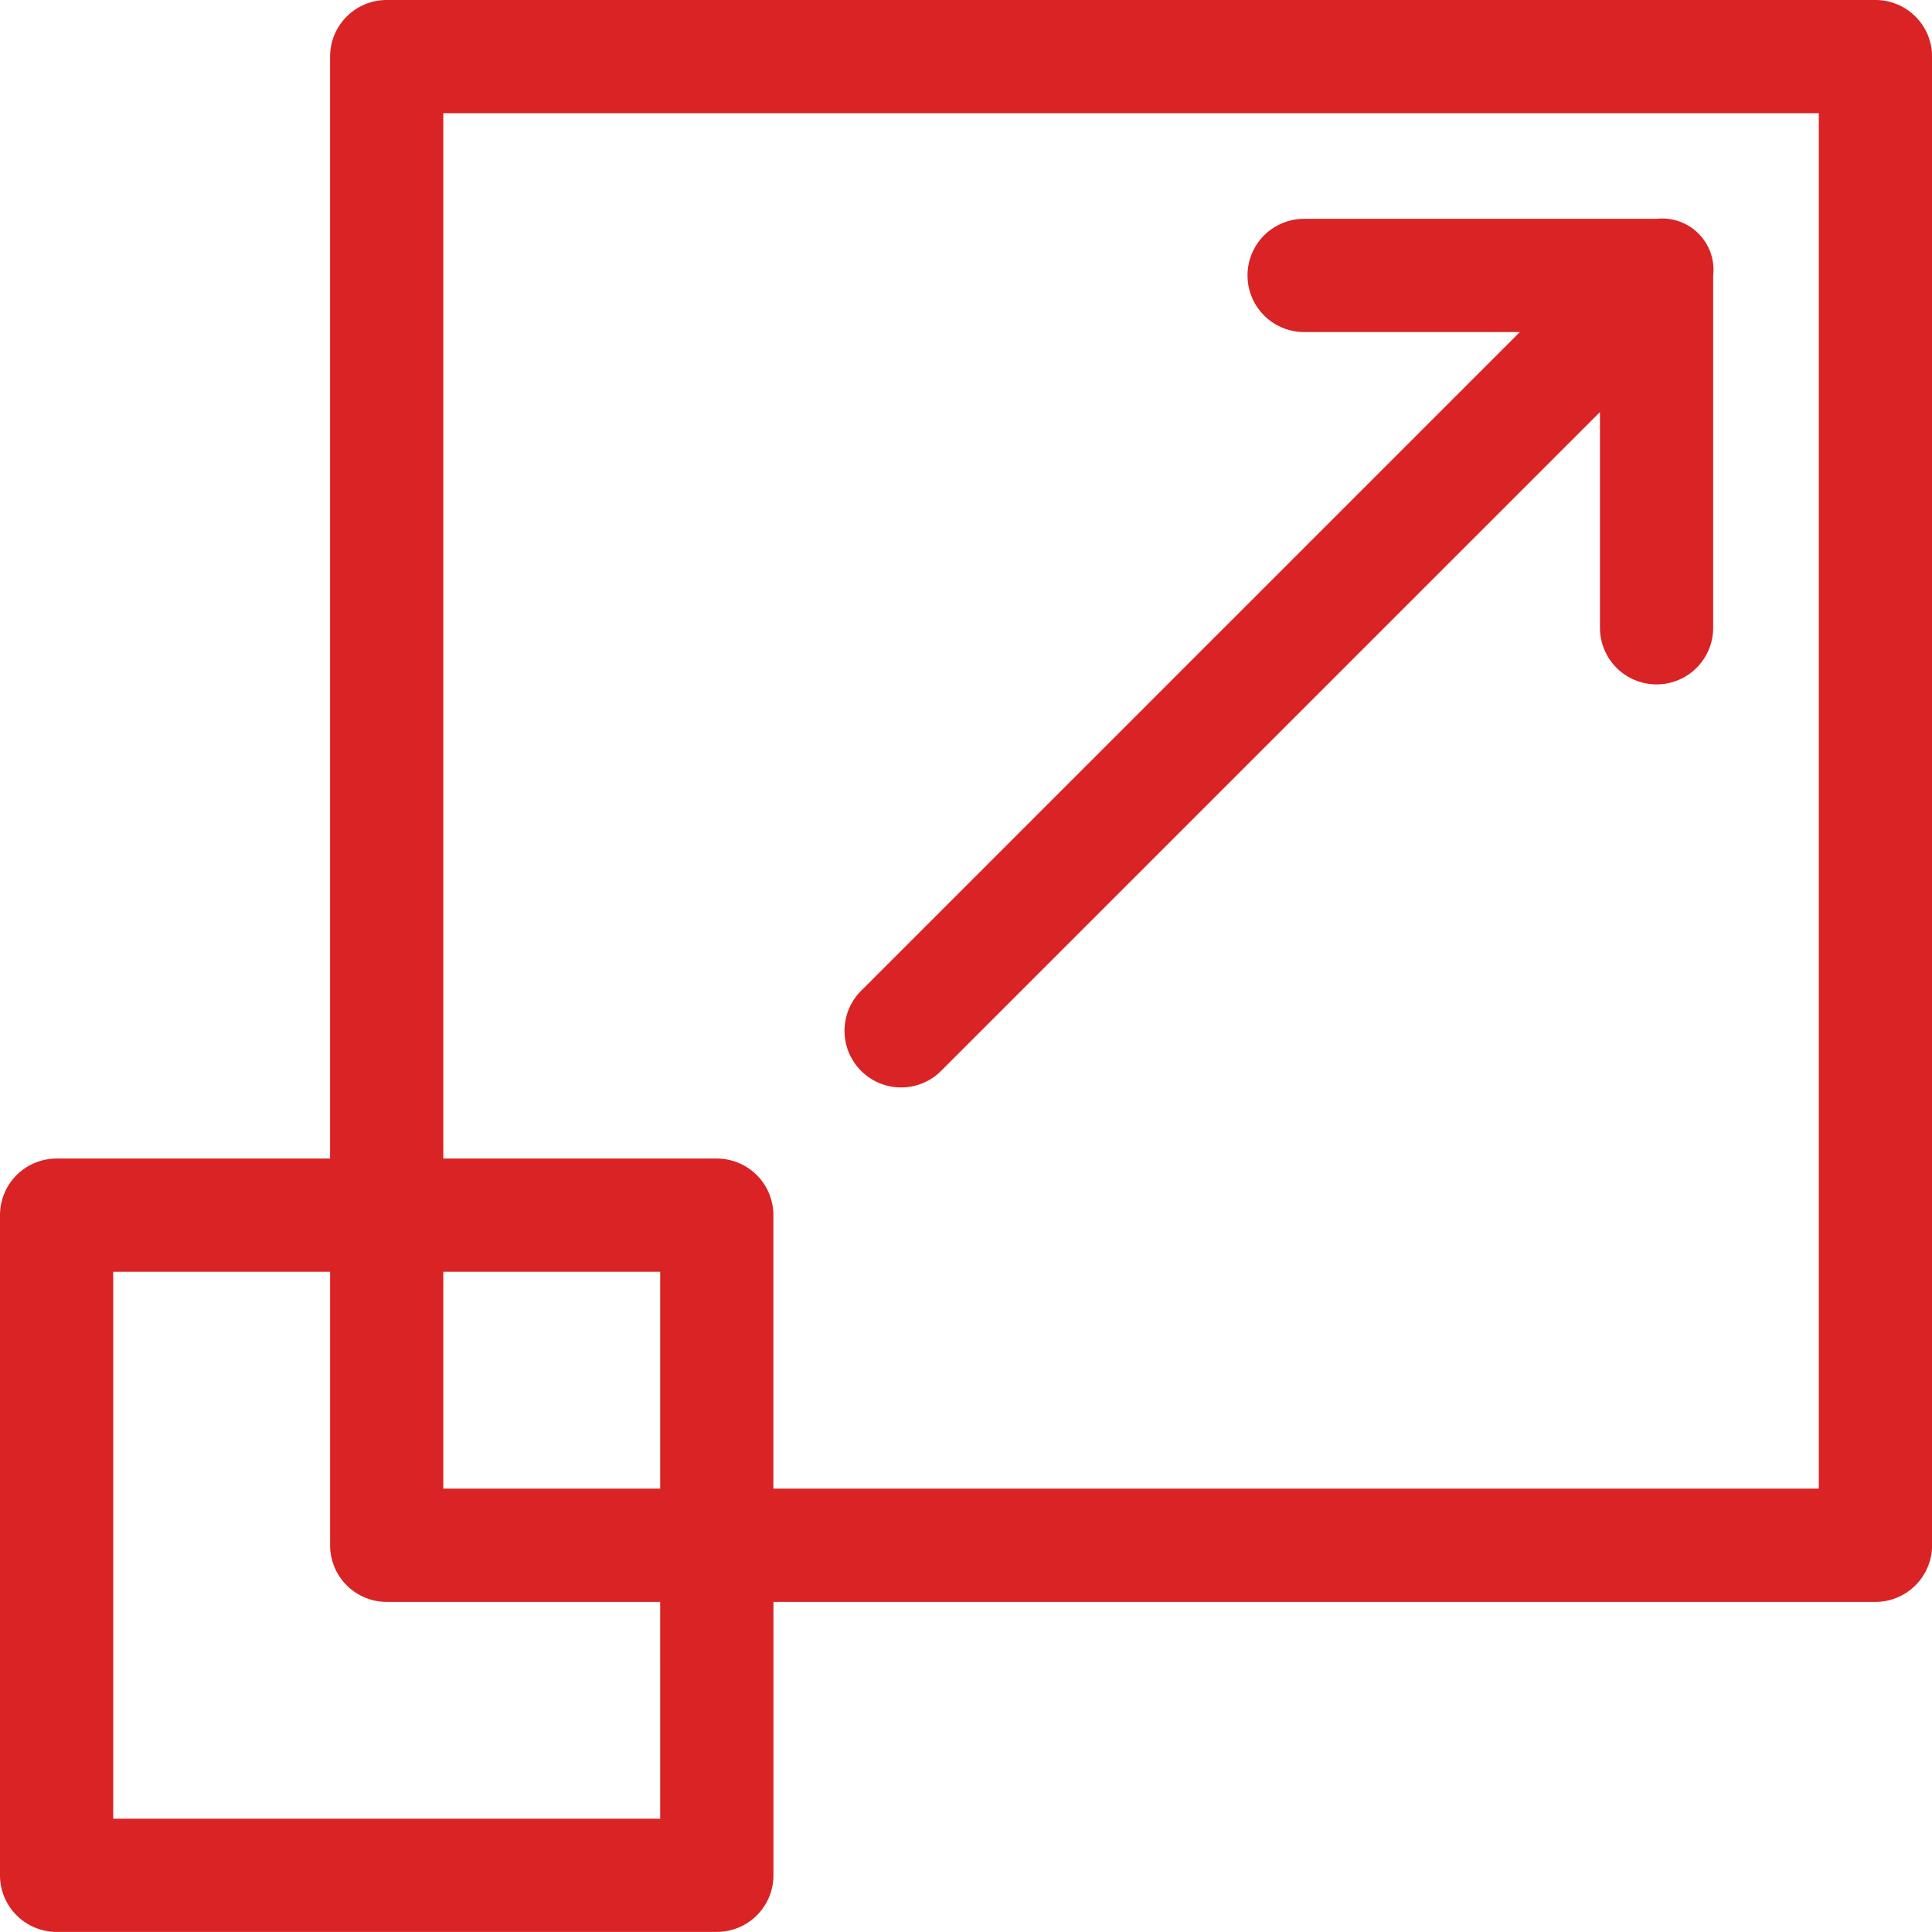 <svg xmlns="http://www.w3.org/2000/svg" width="85.975" height="85.97" viewBox="0 0 85.975 85.97">
  <g id="responsive-design" transform="translate(0 -0.015)">
    <path id="XMLID_278_" d="M83.456.015H17.208a2.519,2.519,0,0,0-2.519,2.519V51.571H2.519A2.519,2.519,0,0,0,0,54.09V83.466a2.519,2.519,0,0,0,2.519,2.519H31.9a2.519,2.519,0,0,0,2.519-2.519V71.3h49.04a2.519,2.519,0,0,0,2.519-2.519V2.534A2.519,2.519,0,0,0,83.456.015ZM29.379,80.948H5.038V56.609h9.652v12.17A2.519,2.519,0,0,0,17.208,71.3h12.17Zm0-14.688H19.727V56.609h9.652Zm51.559,0H34.416V54.09A2.519,2.519,0,0,0,31.9,51.571H19.727V5.053H80.938Z" transform="translate(0 0)" fill="#d92324"/>
    <path id="XMLID_277_" d="M226.323,96.659a2.511,2.511,0,0,0,1.781-.738l29.318-29.316v9.6a2.519,2.519,0,0,0,5.038,0V60.525a2.282,2.282,0,0,0-2.519-2.519H244.257a2.519,2.519,0,0,0,0,5.038h9.6L224.542,92.359a2.519,2.519,0,0,0,1.781,4.3Z" transform="translate(-186.223 -48.253)" fill="#d92324"/>
  </g>
</svg>
